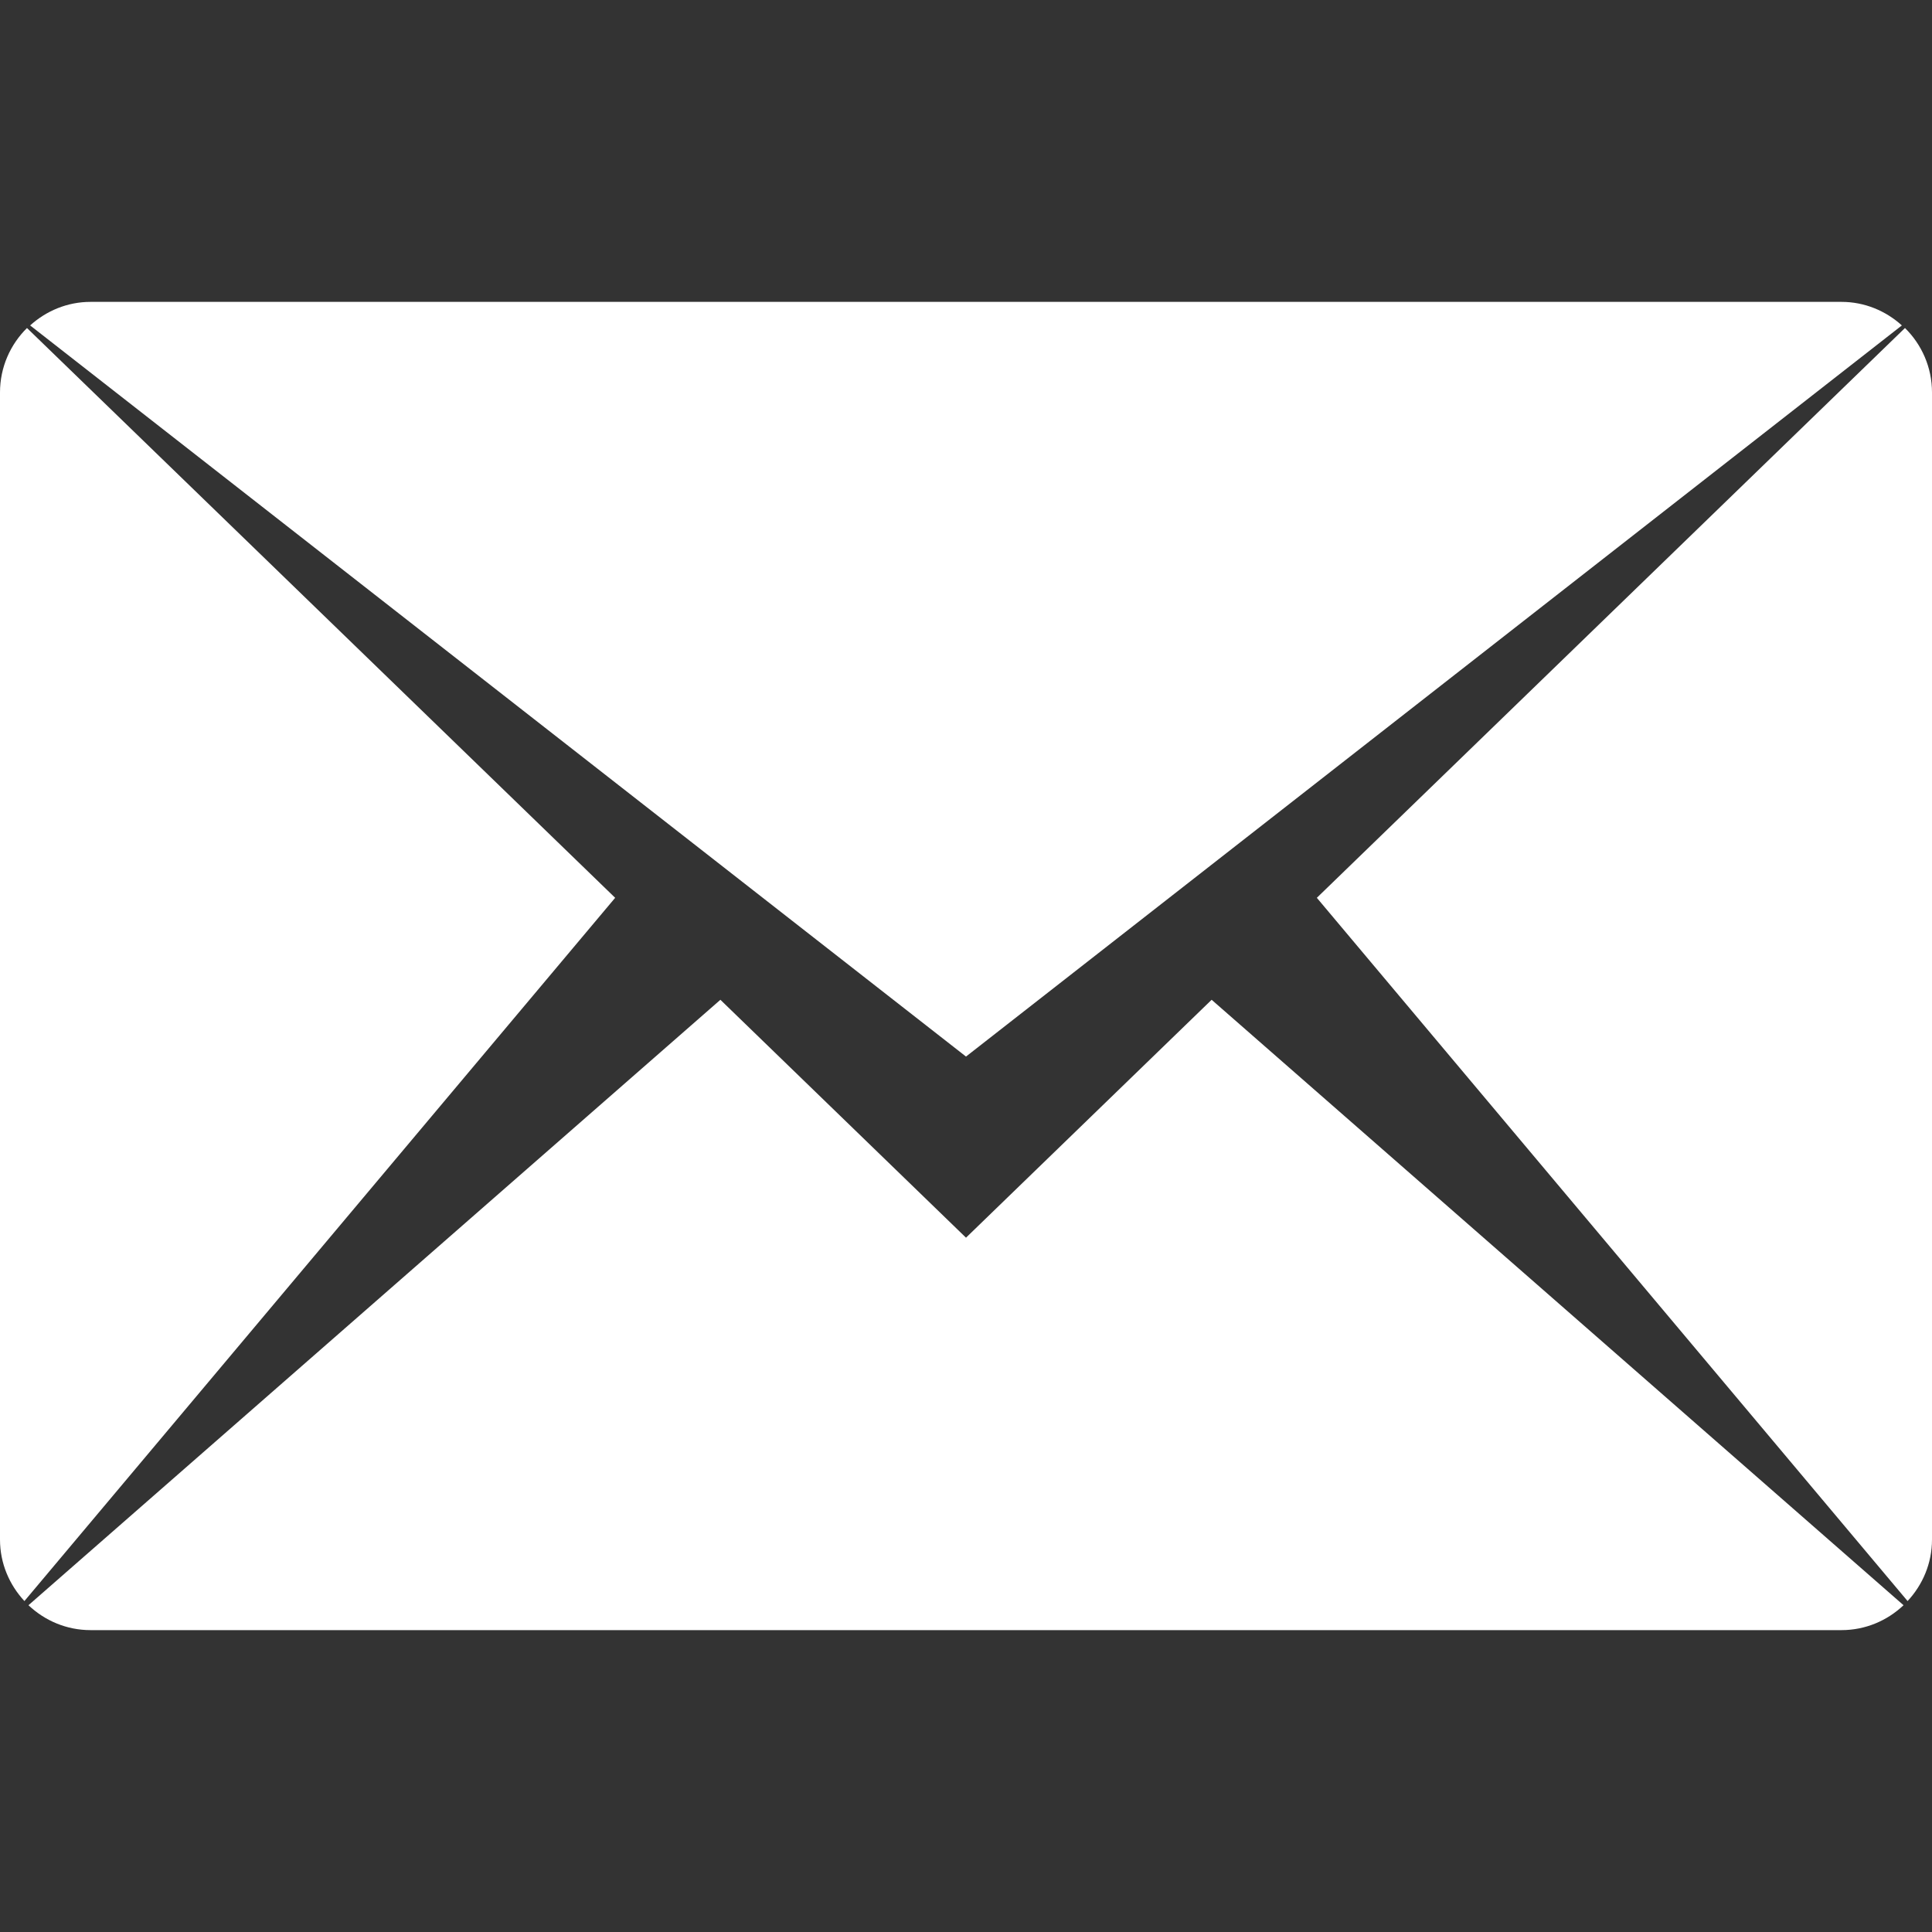<?xml version="1.0" encoding="utf-8"?>
<!-- Generator: Adobe Illustrator 16.0.0, SVG Export Plug-In . SVG Version: 6.00 Build 0)  -->
<!DOCTYPE svg PUBLIC "-//W3C//DTD SVG 1.1//EN" "http://www.w3.org/Graphics/SVG/1.1/DTD/svg11.dtd">
<svg version="1.1" id="Layer_1" xmlns="http://www.w3.org/2000/svg" xmlns:xlink="http://www.w3.org/1999/xlink" x="0px" y="0px"
	 width="18px" height="18px" viewBox="0 0 64 64" enable-background="new 0 0 64 64" xml:space="preserve">
<rect x="0" y="0" width="64" height="64" fill="#333333" stroke="none"/>
<g id="MAIL_1_" enable-background="new    ">
	<g id="MAIL">
		<g>
			<path fill="#ffffff" d="M63.002,10.78C62.471,10.3,61.773,10,61,10H3c-0.773,0-1.47,0.3-2.002,0.78L32,35L63.002,10.78z M0.894,10.866
				C0.343,11.41,0,12.165,0,13v38c0,0.789,0.311,1.501,0.809,2.037l19.569-23.296L0.894,10.866z M32,41l-8.136-7.881L0.943,53.175
				C1.481,53.684,2.202,54,3,54h58c0.798,0,1.52-0.316,2.057-0.825l-22.92-20.056L32,41z M63.105,10.866L43.622,29.741
				l19.569,23.296C63.689,52.502,64,51.789,64,51V13C64,12.165,63.657,11.41,63.105,10.866z"/>
		</g>
	</g>
</g>
</svg>
